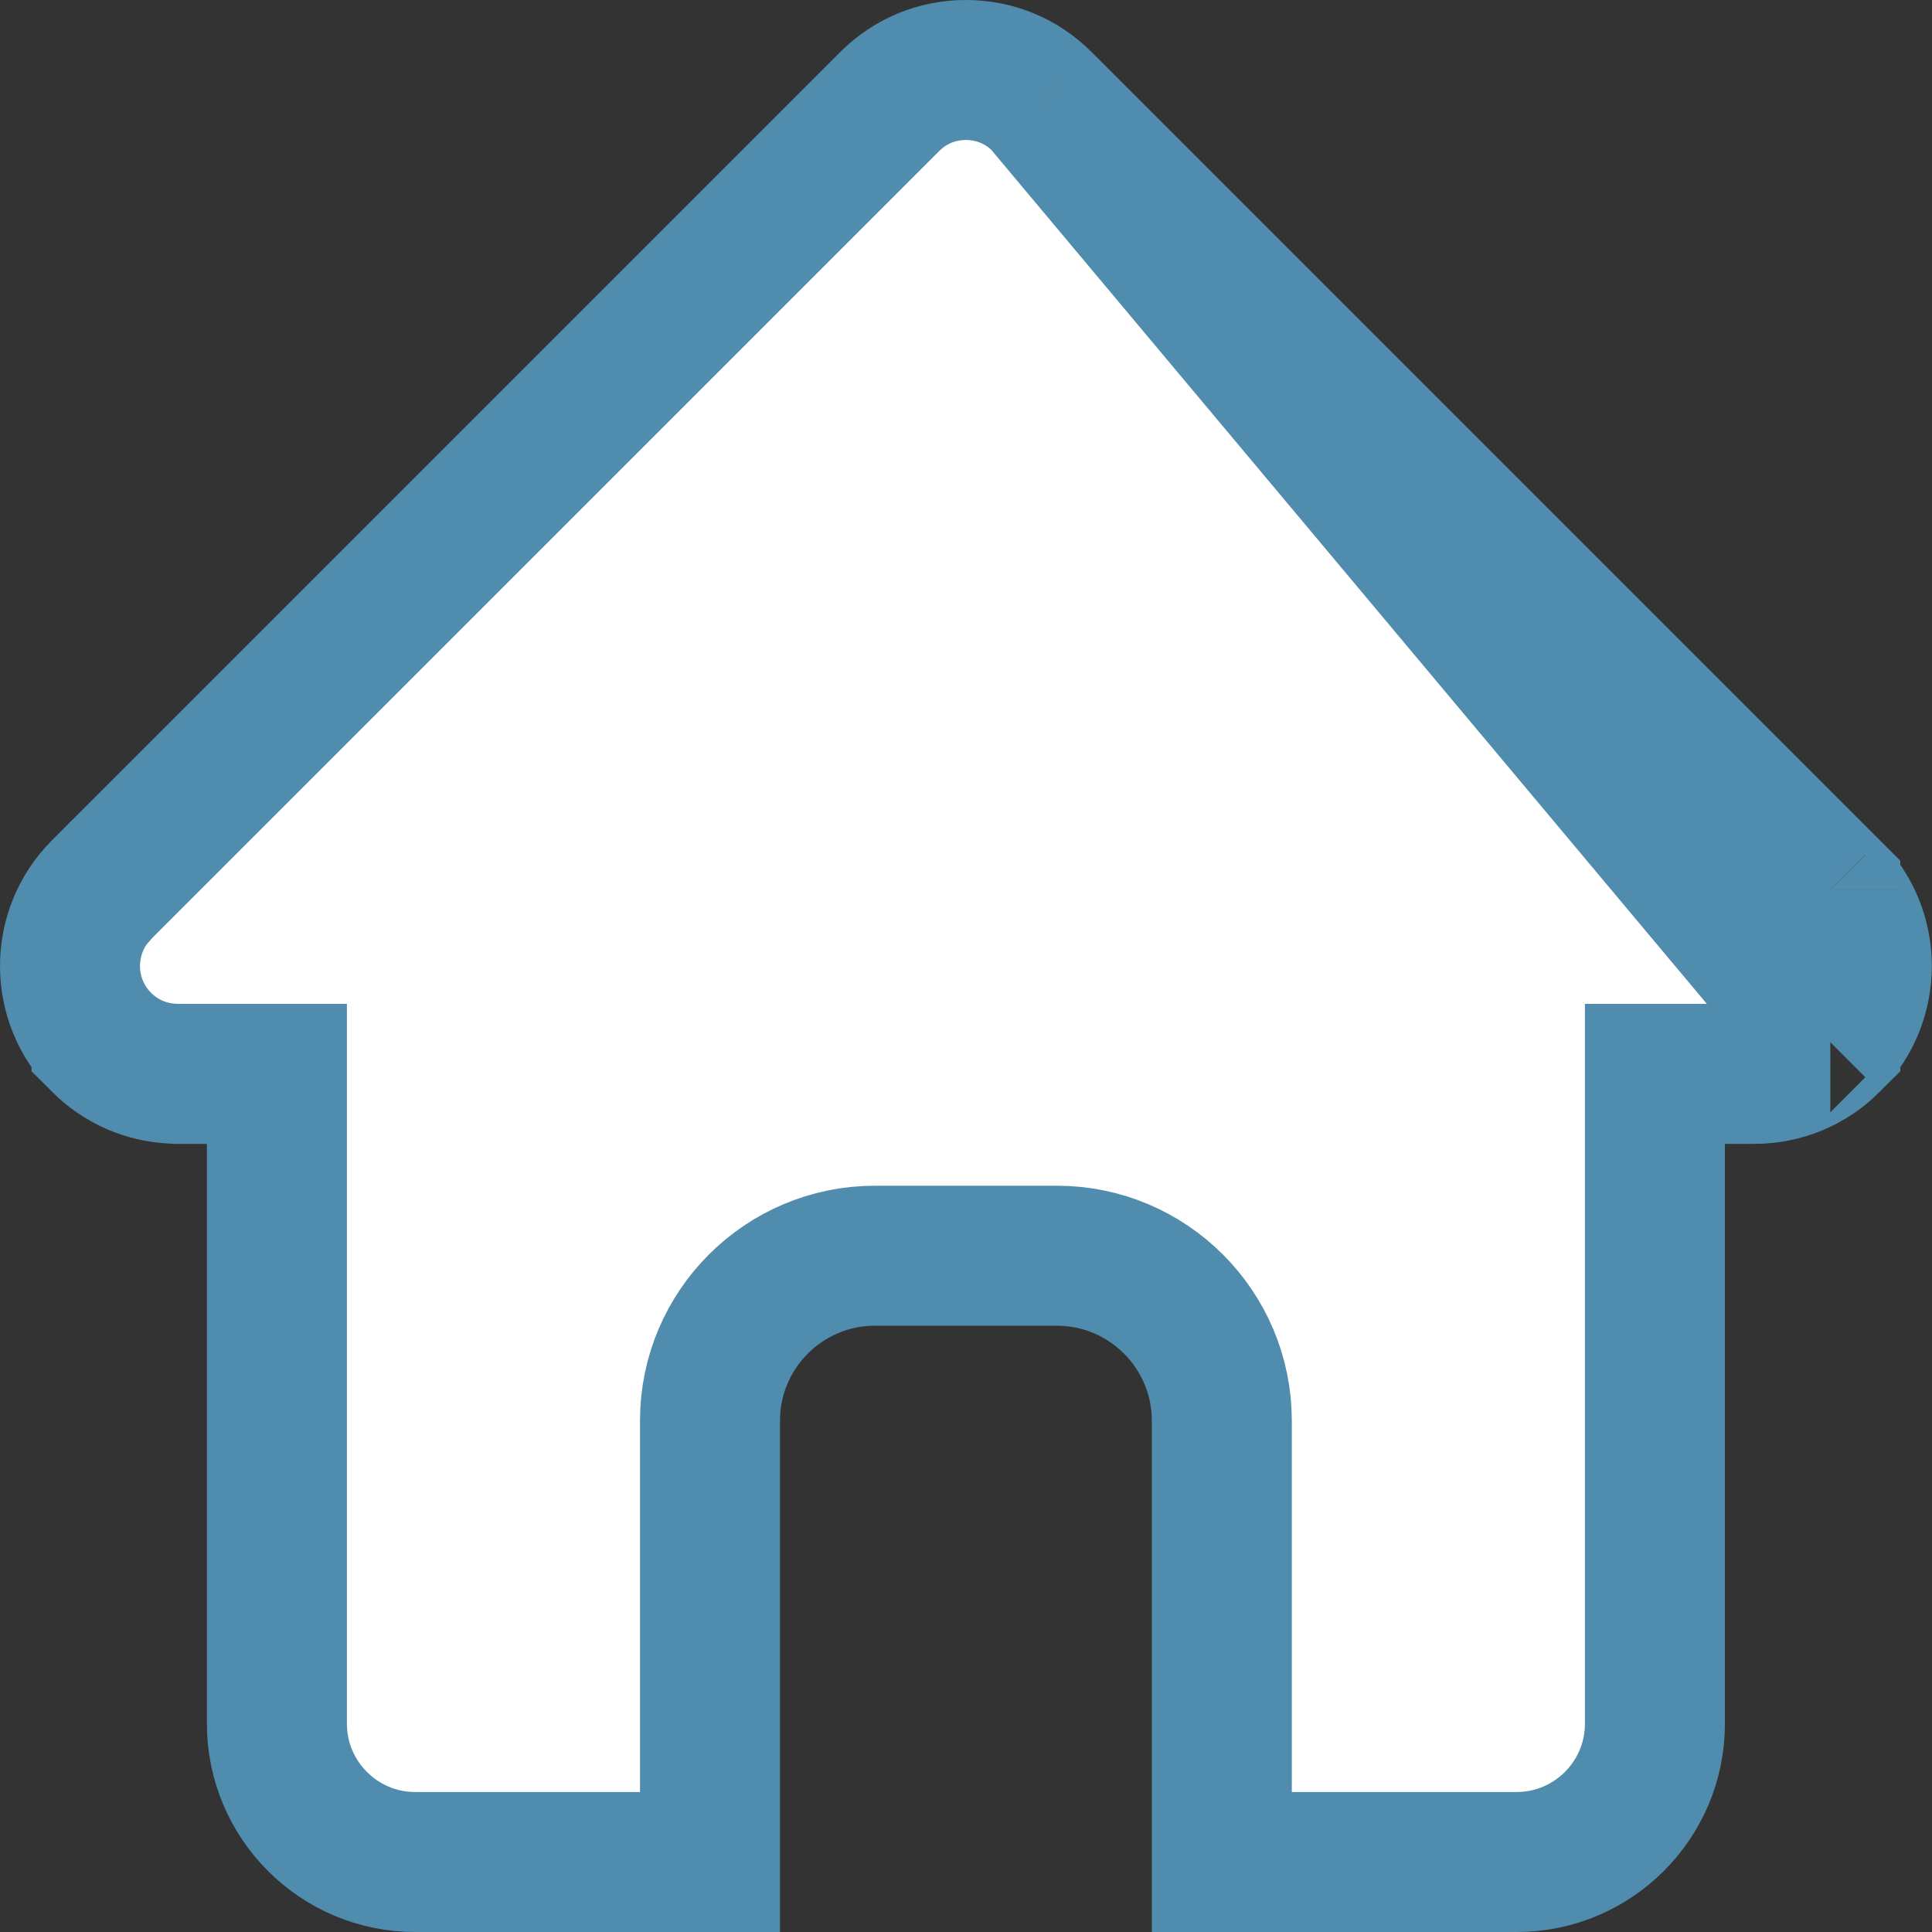 <svg width="69" height="69" viewBox="0 0 69 69" fill="none" xmlns="http://www.w3.org/2000/svg">
<rect x="0" y="0" width="69" height="69" fill="#333333" stroke="none"/>
<path d="M37.221 3.629L37.22 3.629C36.489 2.897 35.53 2.5 34.497 2.5C33.463 2.5 32.504 2.897 31.773 3.629L31.773 3.629L3.65 31.751L3.645 31.756L3.625 31.776L3.618 31.784L3.617 31.784C2.125 33.285 2.128 35.726 3.625 37.223L3.625 37.224C4.311 37.909 5.209 38.304 6.179 38.346L6.247 38.349L6.29 38.353H7.39H9.89V40.853V61.566C9.89 64.284 12.105 66.5 14.824 66.5H25.357V50.739C25.357 47.488 27.998 44.847 31.249 44.847H37.744C40.996 44.847 43.636 47.488 43.636 50.739V66.5H54.169C56.889 66.5 59.104 64.284 59.104 61.566V40.853V38.353H61.604H62.645C63.677 38.353 64.636 37.956 65.368 37.225C65.368 37.225 65.368 37.224 65.369 37.224M37.221 3.629L65.369 37.224C65.369 37.224 65.369 37.224 65.369 37.224M37.221 3.629L65.367 31.774L65.367 31.775M37.221 3.629L65.367 31.775M65.369 37.224C66.867 35.725 66.868 33.279 65.371 31.778M65.369 37.224L65.371 31.778M65.371 31.778C65.37 31.778 65.37 31.778 65.37 31.777M65.371 31.778L65.37 31.777M65.37 31.777L65.367 31.775M65.37 31.777L65.367 31.775" fill="white" stroke="#508CAE" stroke-width="5"/>
</svg>
